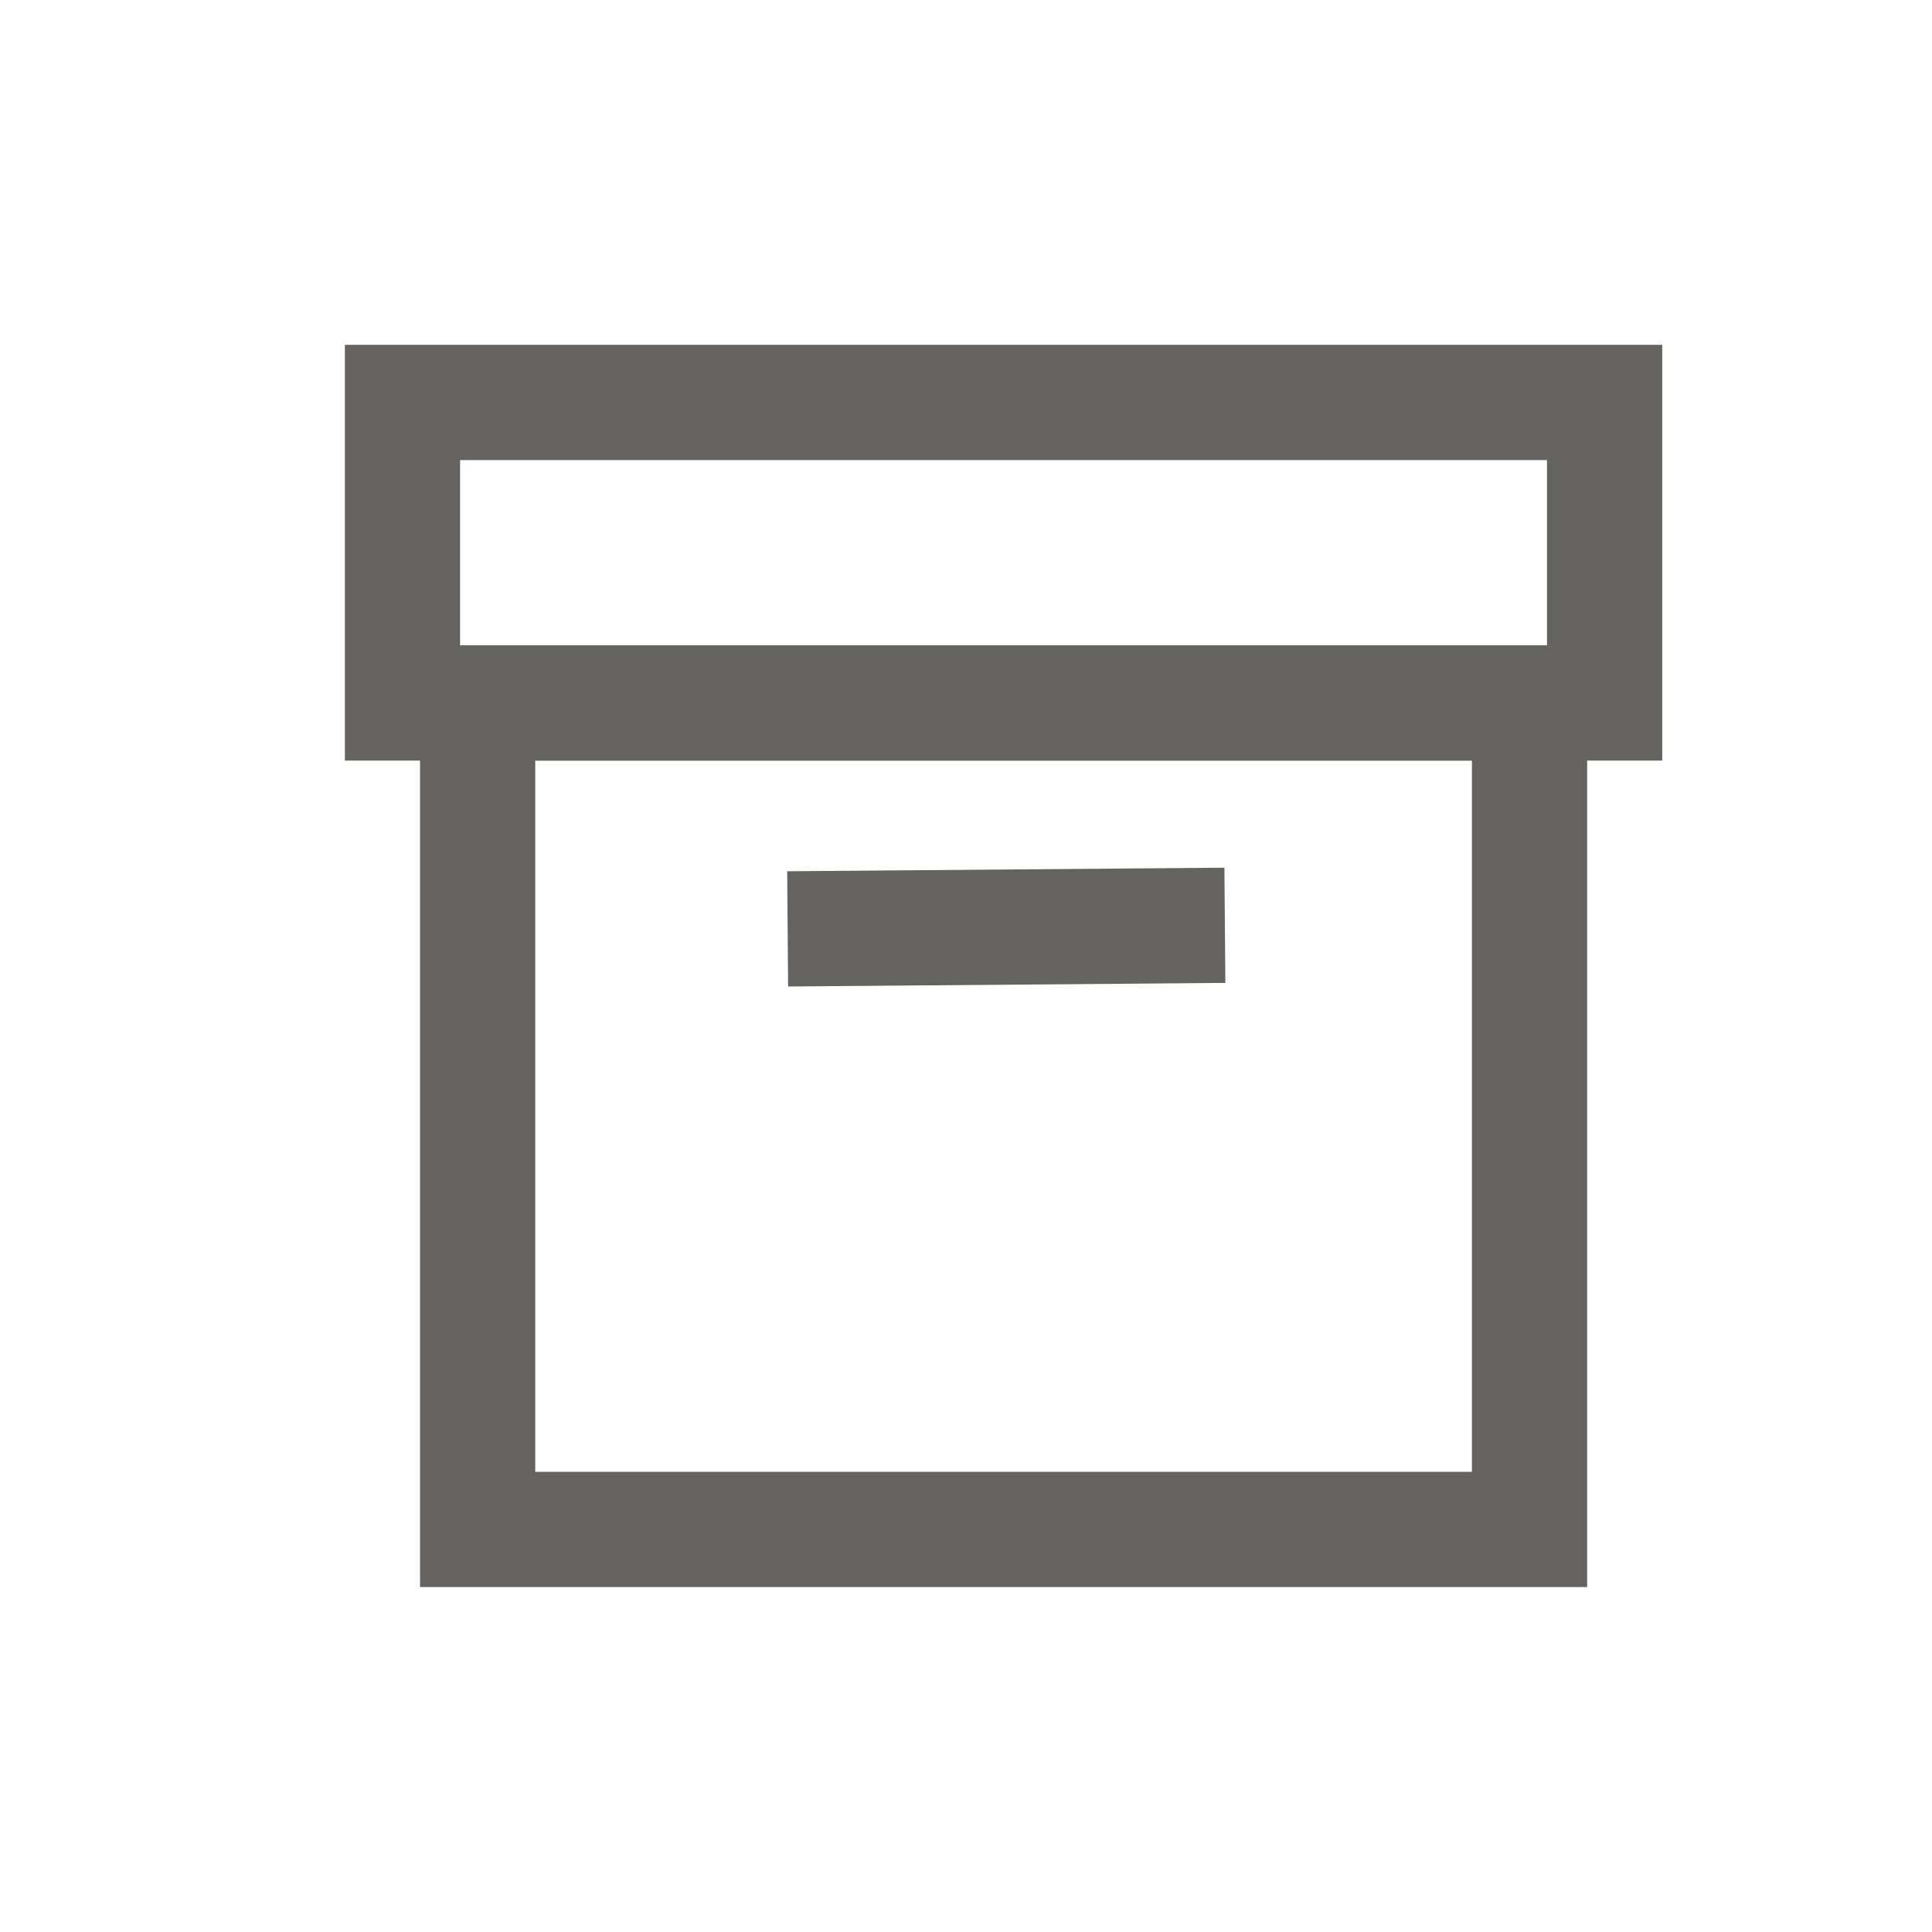 <svg width="22" height="22" viewBox="0 0 22 22" fill="none" xmlns="http://www.w3.org/2000/svg">
<rect x="5.439" y="8.005" width="11.978" height="9.411" stroke="#65635F" stroke-width="1.312"/>
<path d="M9.625 10.572L13.292 10.542" stroke="#65635F" stroke-width="1.312" stroke-linecap="square"/>
<rect x="4.583" y="4.583" width="13.689" height="3.422" stroke="#65635F" stroke-width="1.312"/>
</svg>
